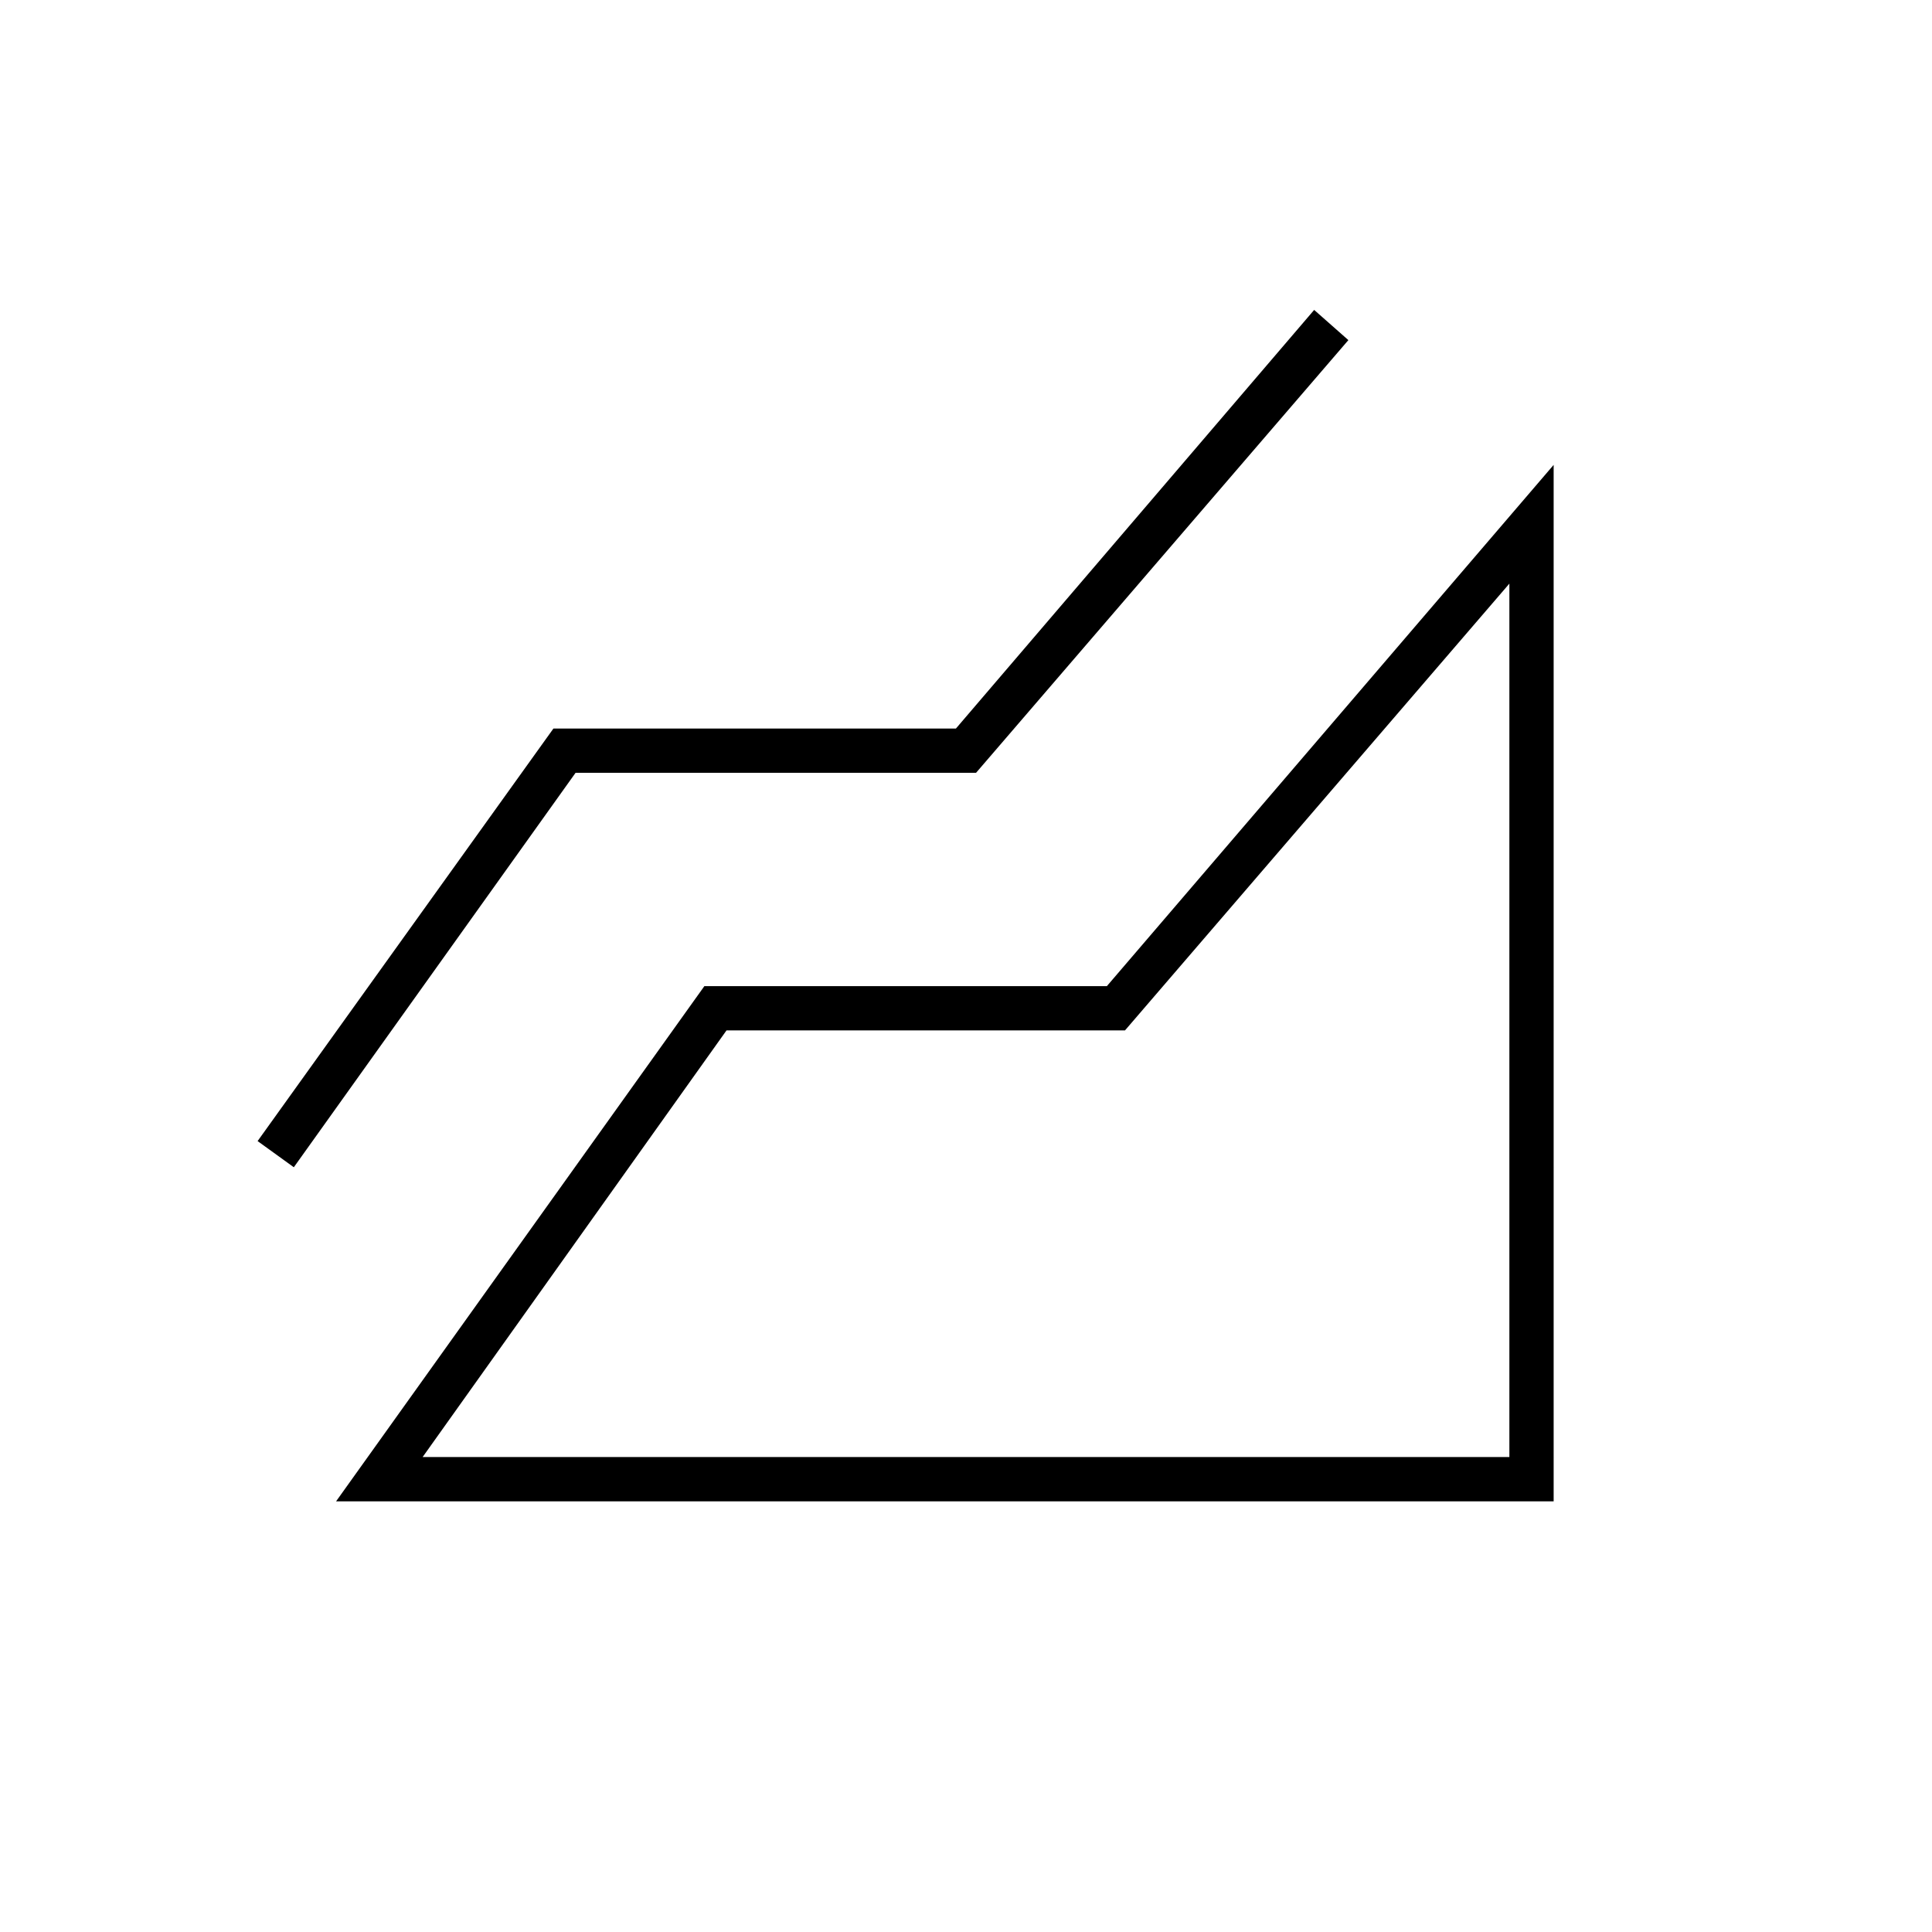 <svg xmlns="http://www.w3.org/2000/svg" width="48" height="48" viewBox="0 0 48 48"><path d="m8.35 37.3 9.15-12.8h10l11.1-12.95V37.3ZM7.3 29l-.9-.65 7.35-10.25h10l8.9-10.4.85.75-9.25 10.75H14.3Zm3.2 7.2h27V14.5l-9.55 11.1h-9.9Zm27 0Z"/></svg>
